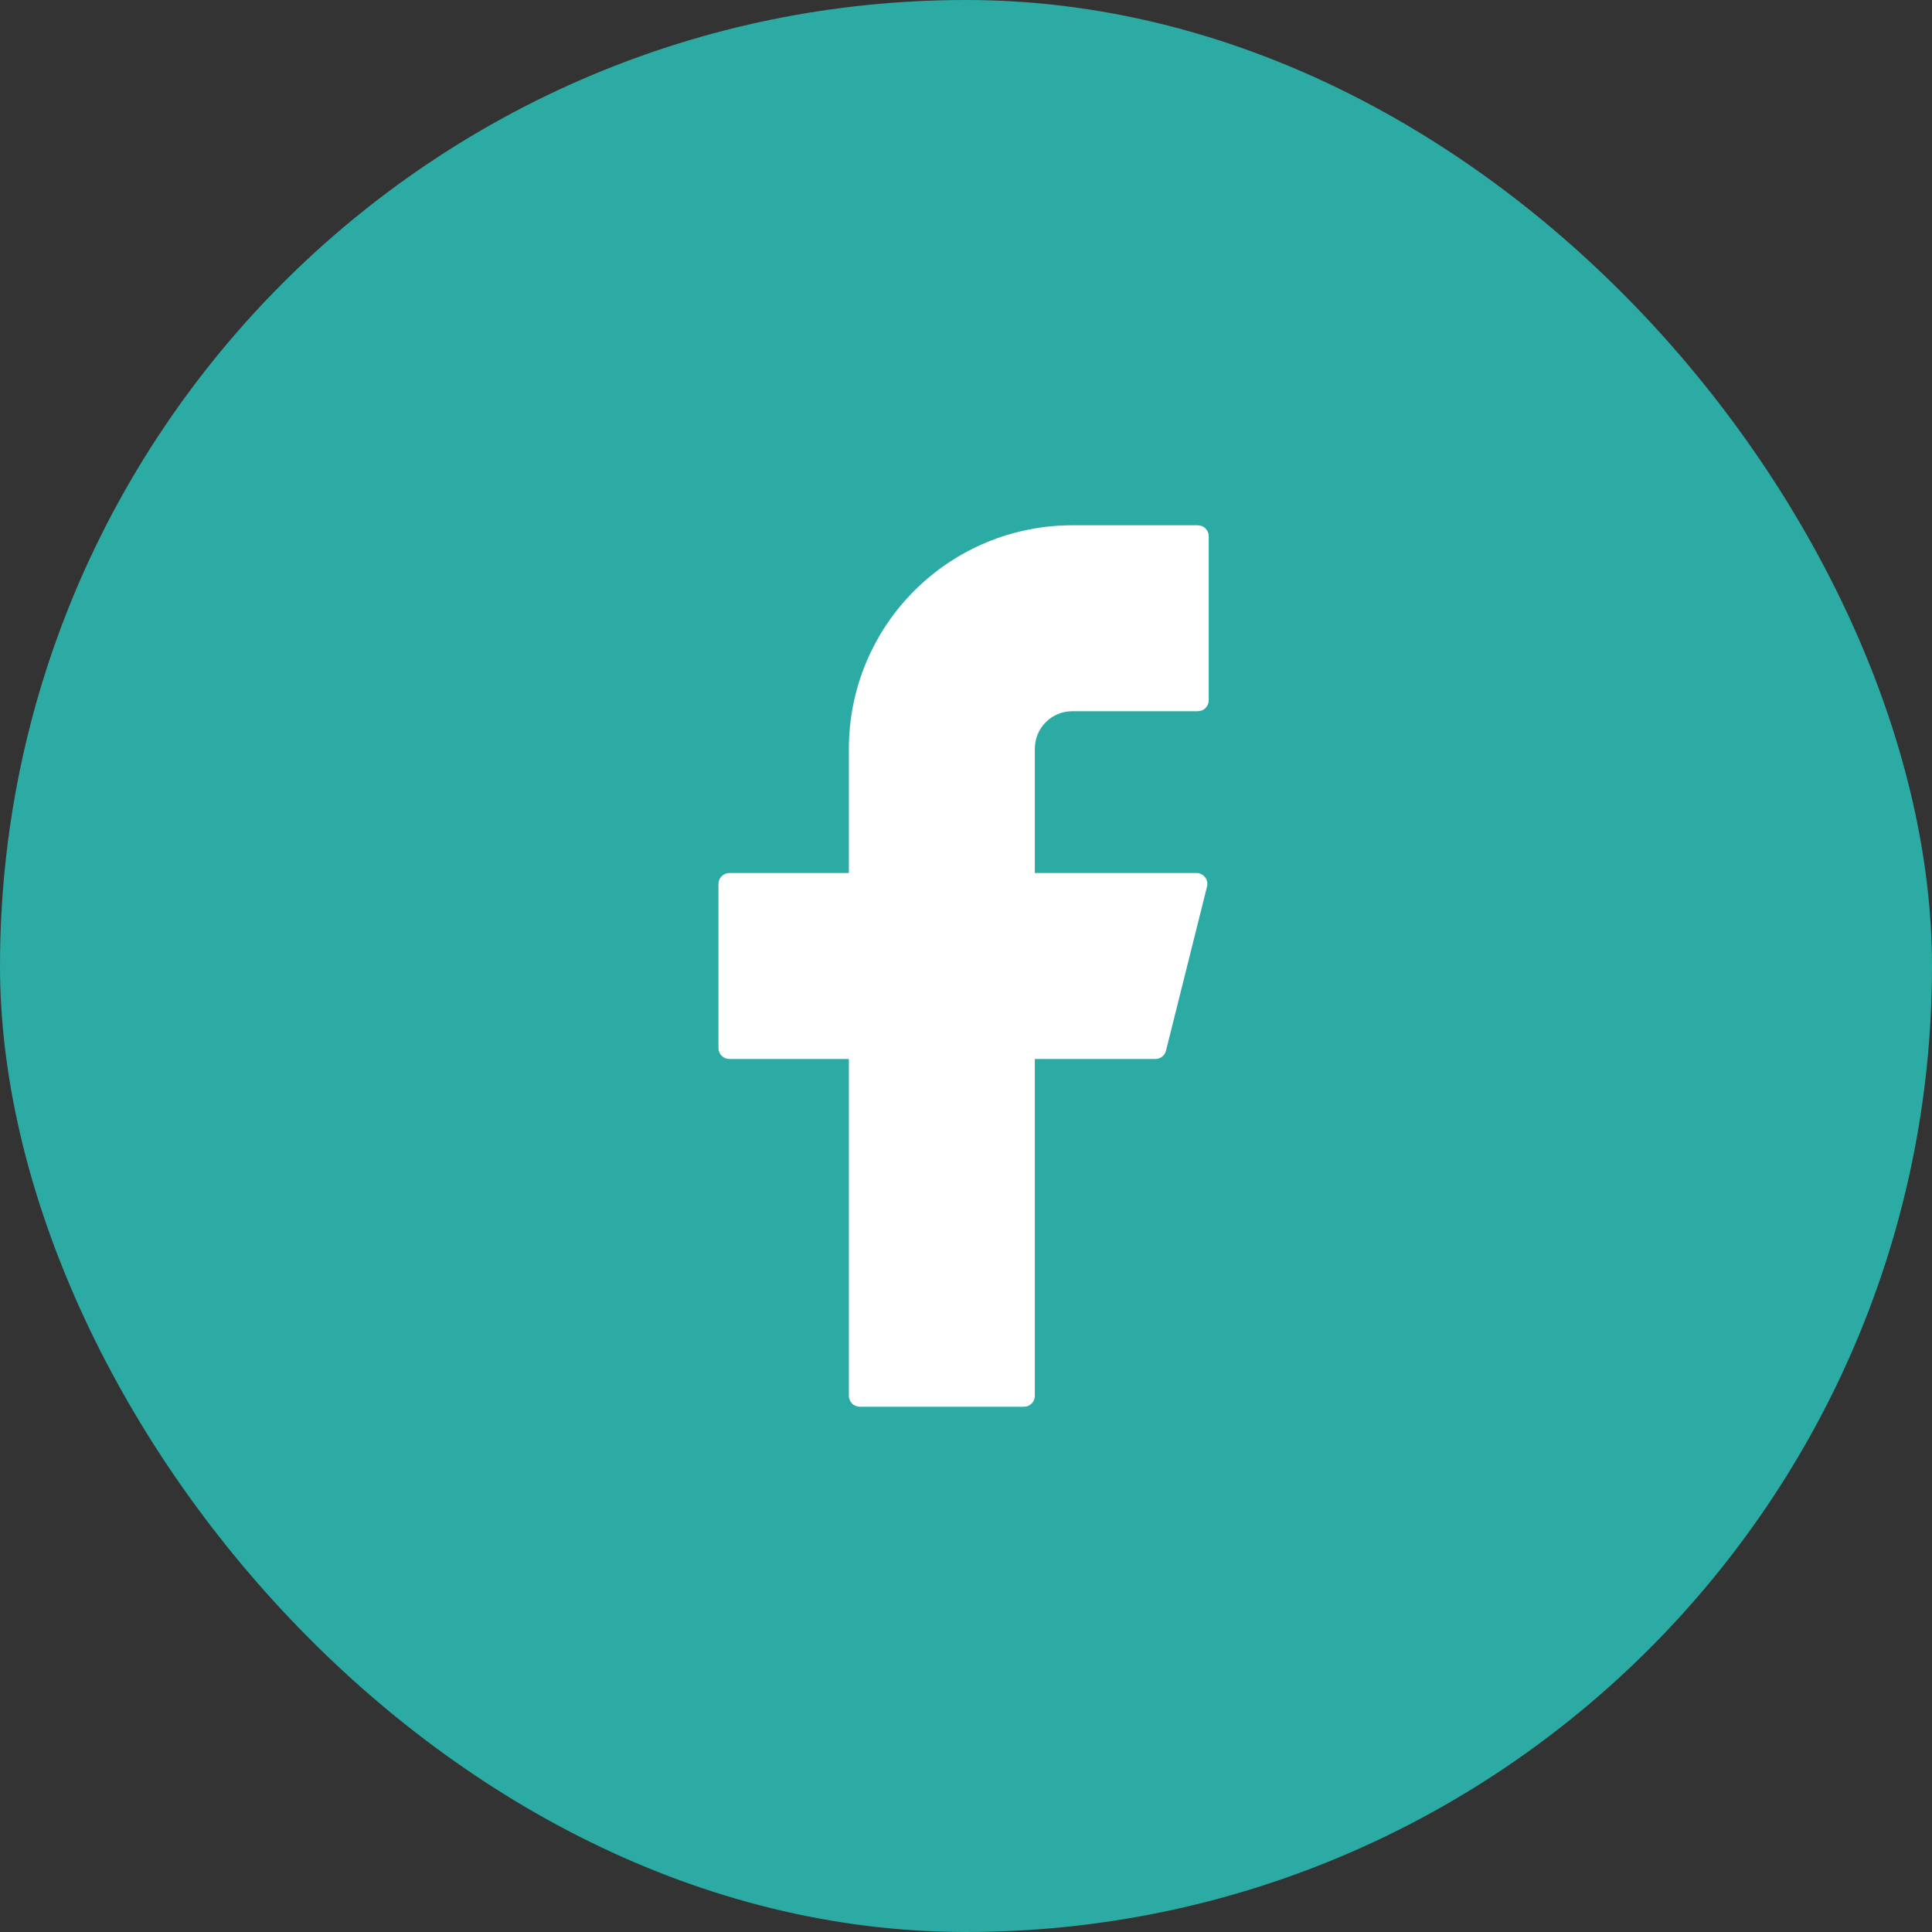 <svg width="40" height="40" viewBox="0 0 40 40" fill="none" xmlns="http://www.w3.org/2000/svg">
<rect x="0" y="0" width="40" height="40" fill="#333333" stroke="none"/>
<rect width="40" height="40" rx="20" fill="#2CAAA4"/>
<path d="M22.2 10.875C20.973 10.875 19.797 11.362 18.93 12.23C18.062 13.097 17.575 14.273 17.575 15.5V18.075H15.1C14.976 18.075 14.875 18.176 14.875 18.3V21.7C14.875 21.824 14.976 21.925 15.1 21.925H17.575V28.9C17.575 29.024 17.676 29.125 17.8 29.125H21.2C21.324 29.125 21.425 29.024 21.425 28.9V21.925H23.922C24.025 21.925 24.115 21.855 24.14 21.755L24.99 18.355C25.026 18.213 24.918 18.075 24.772 18.075H21.425V15.5C21.425 15.294 21.507 15.097 21.652 14.952C21.797 14.807 21.994 14.725 22.2 14.725H24.8C24.924 14.725 25.025 14.624 25.025 14.5V11.1C25.025 10.976 24.924 10.875 24.8 10.875H22.2Z" fill="white"/>
</svg>
